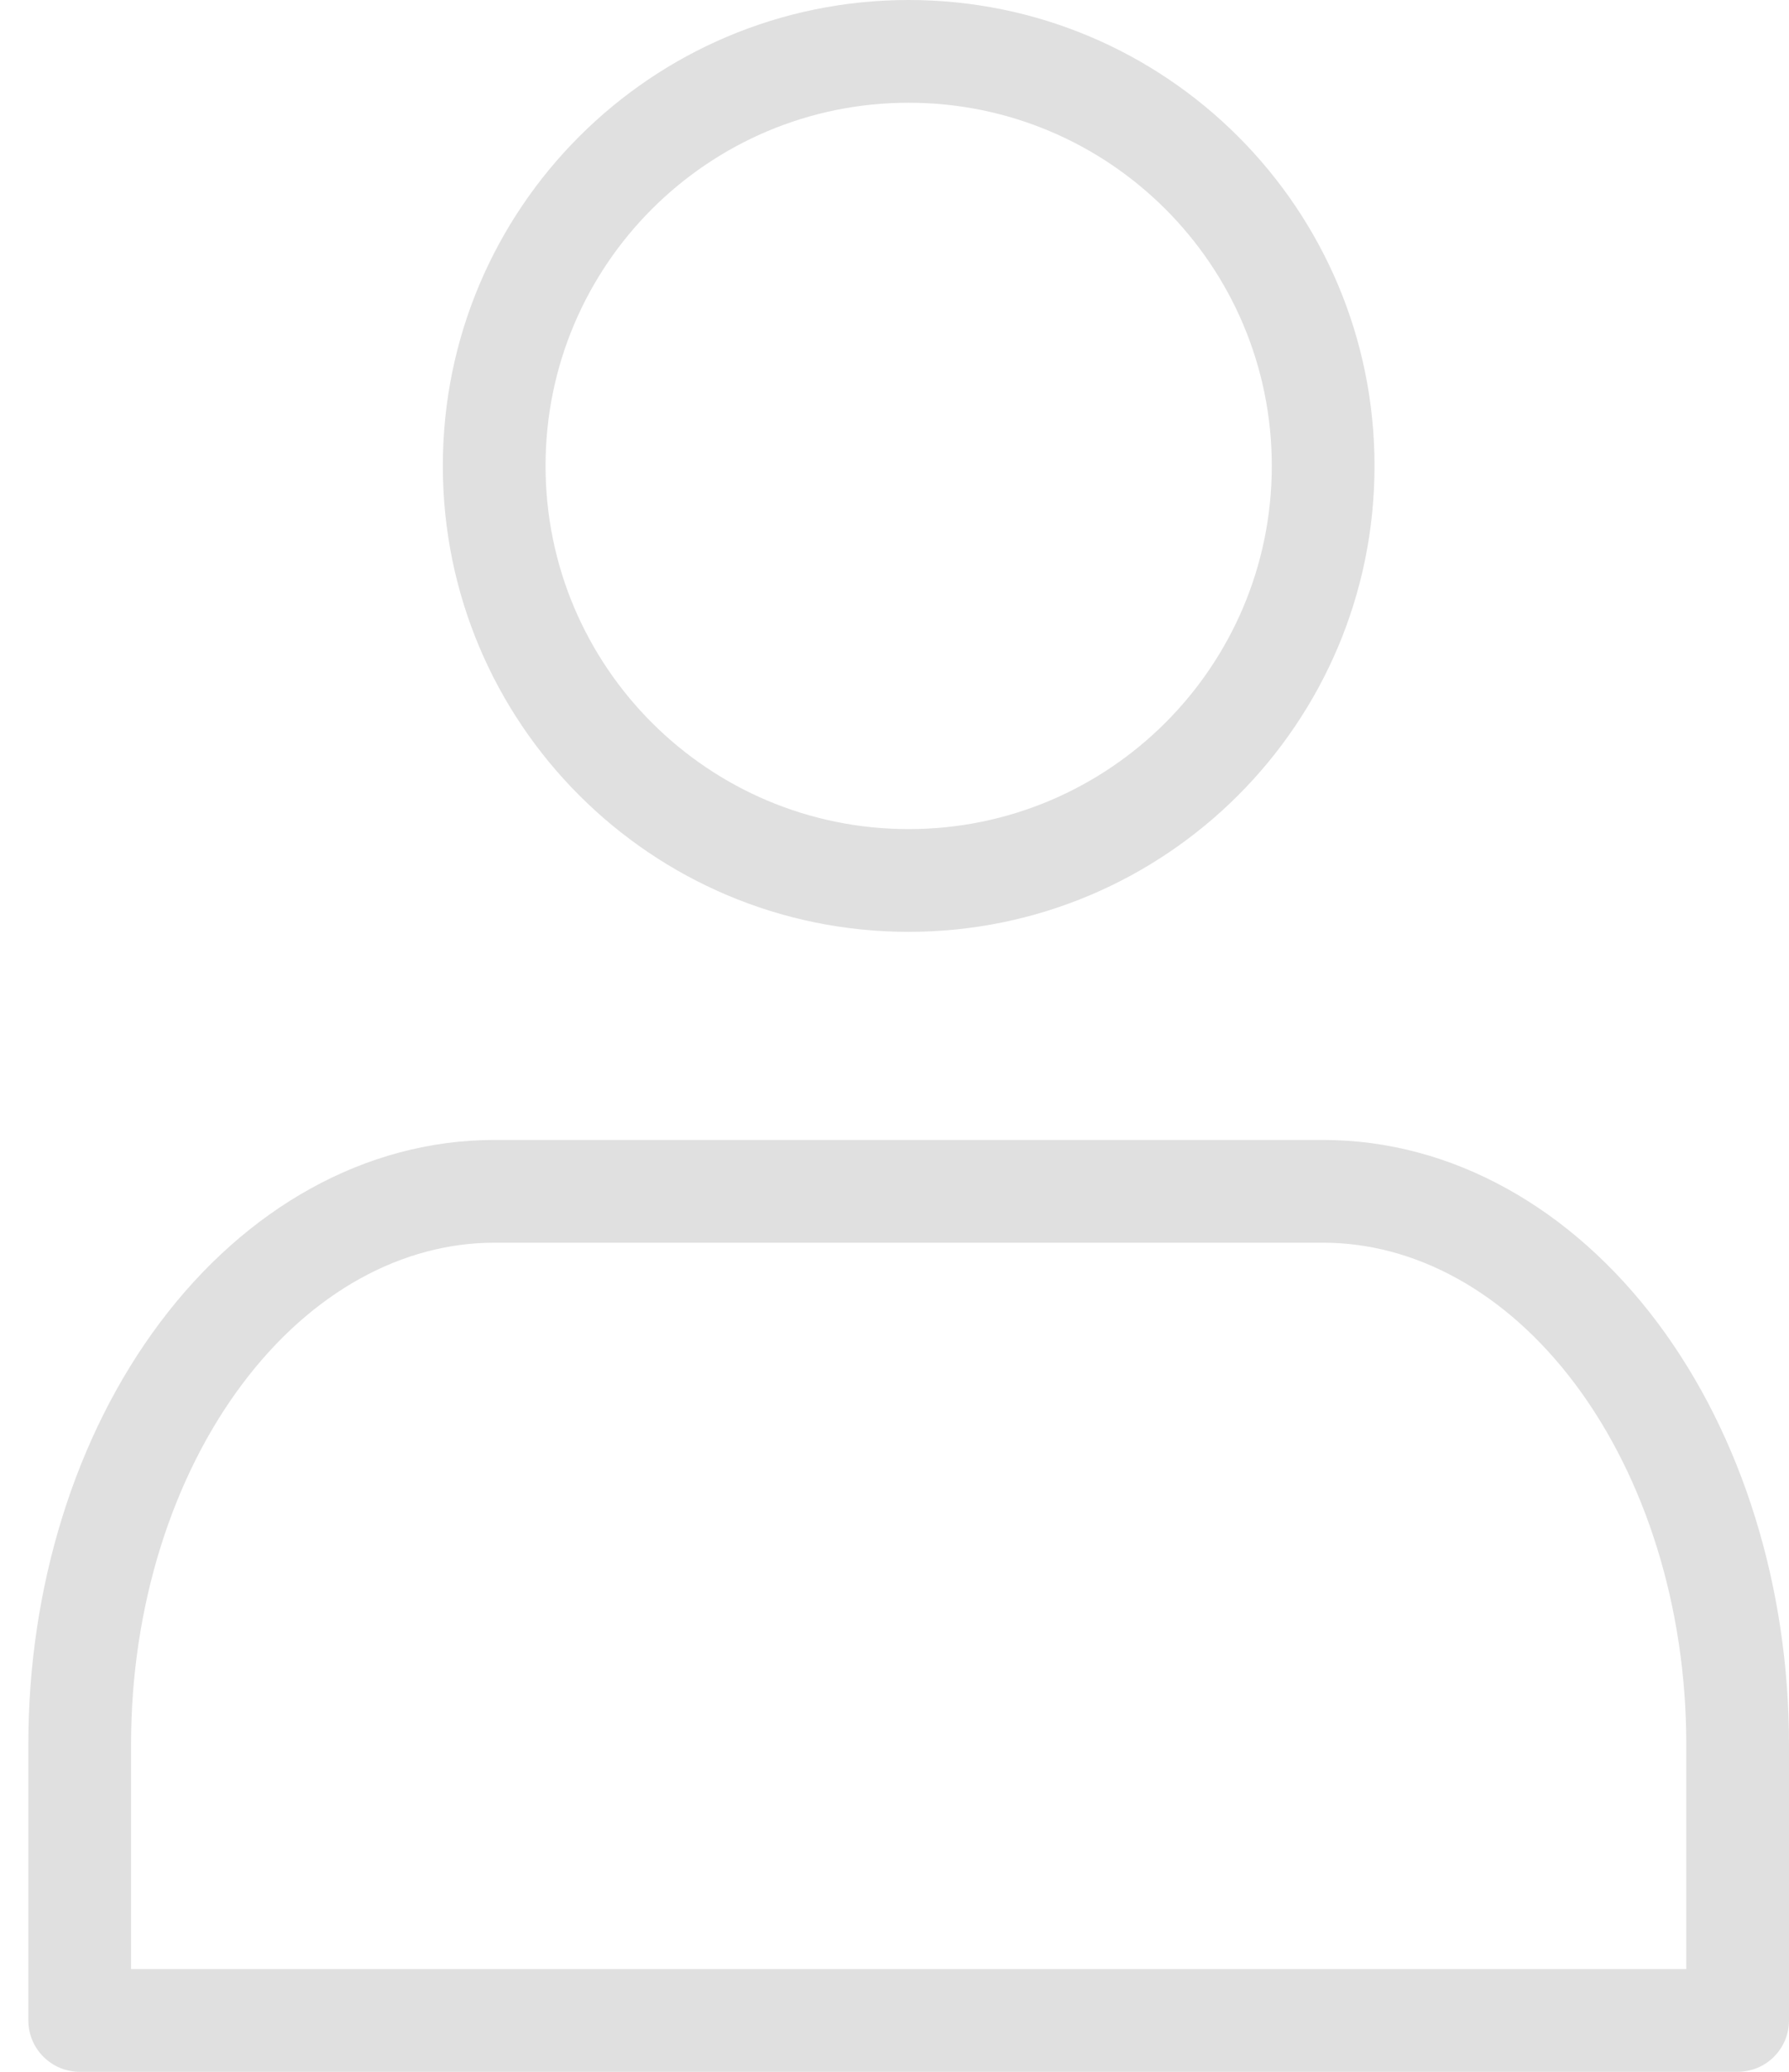 <svg width="19" height="22" viewBox="0 0 19 22" fill="none" xmlns="http://www.w3.org/2000/svg">
<path fill-rule="evenodd" clip-rule="evenodd" d="M17.602 14.043C16.694 12.832 15.424 12.105 14.053 12.105H5.249C3.878 12.105 2.608 12.832 1.7 14.043C0.794 15.25 0.301 16.861 0.301 18.52V21.454C0.301 21.756 0.546 22 0.847 22H18.454C18.756 22 19 21.756 19 21.454V18.52C19 16.861 18.507 15.25 17.602 14.043ZM14.053 13.196C15.017 13.196 15.986 13.706 16.729 14.697C17.474 15.691 17.909 17.065 17.909 18.52V20.909H1.392V18.52C1.392 17.065 1.827 15.691 2.573 14.697C3.316 13.706 4.285 13.196 5.249 13.196H14.053Z" fill="#E0E0E0"/>
<path fill-rule="evenodd" clip-rule="evenodd" d="M9.65 1.091C11.78 1.091 13.507 2.817 13.507 4.947C13.507 7.077 11.78 8.804 9.65 8.804C7.52 8.804 5.794 7.077 5.794 4.947C5.794 2.817 7.52 1.091 9.65 1.091ZM14.598 4.947C14.598 2.215 12.383 0 9.65 0C6.918 0 4.703 2.215 4.703 4.947C4.703 7.68 6.918 9.895 9.65 9.895C12.383 9.895 14.598 7.68 14.598 4.947Z" fill="#E0E0E0"/>
</svg>
